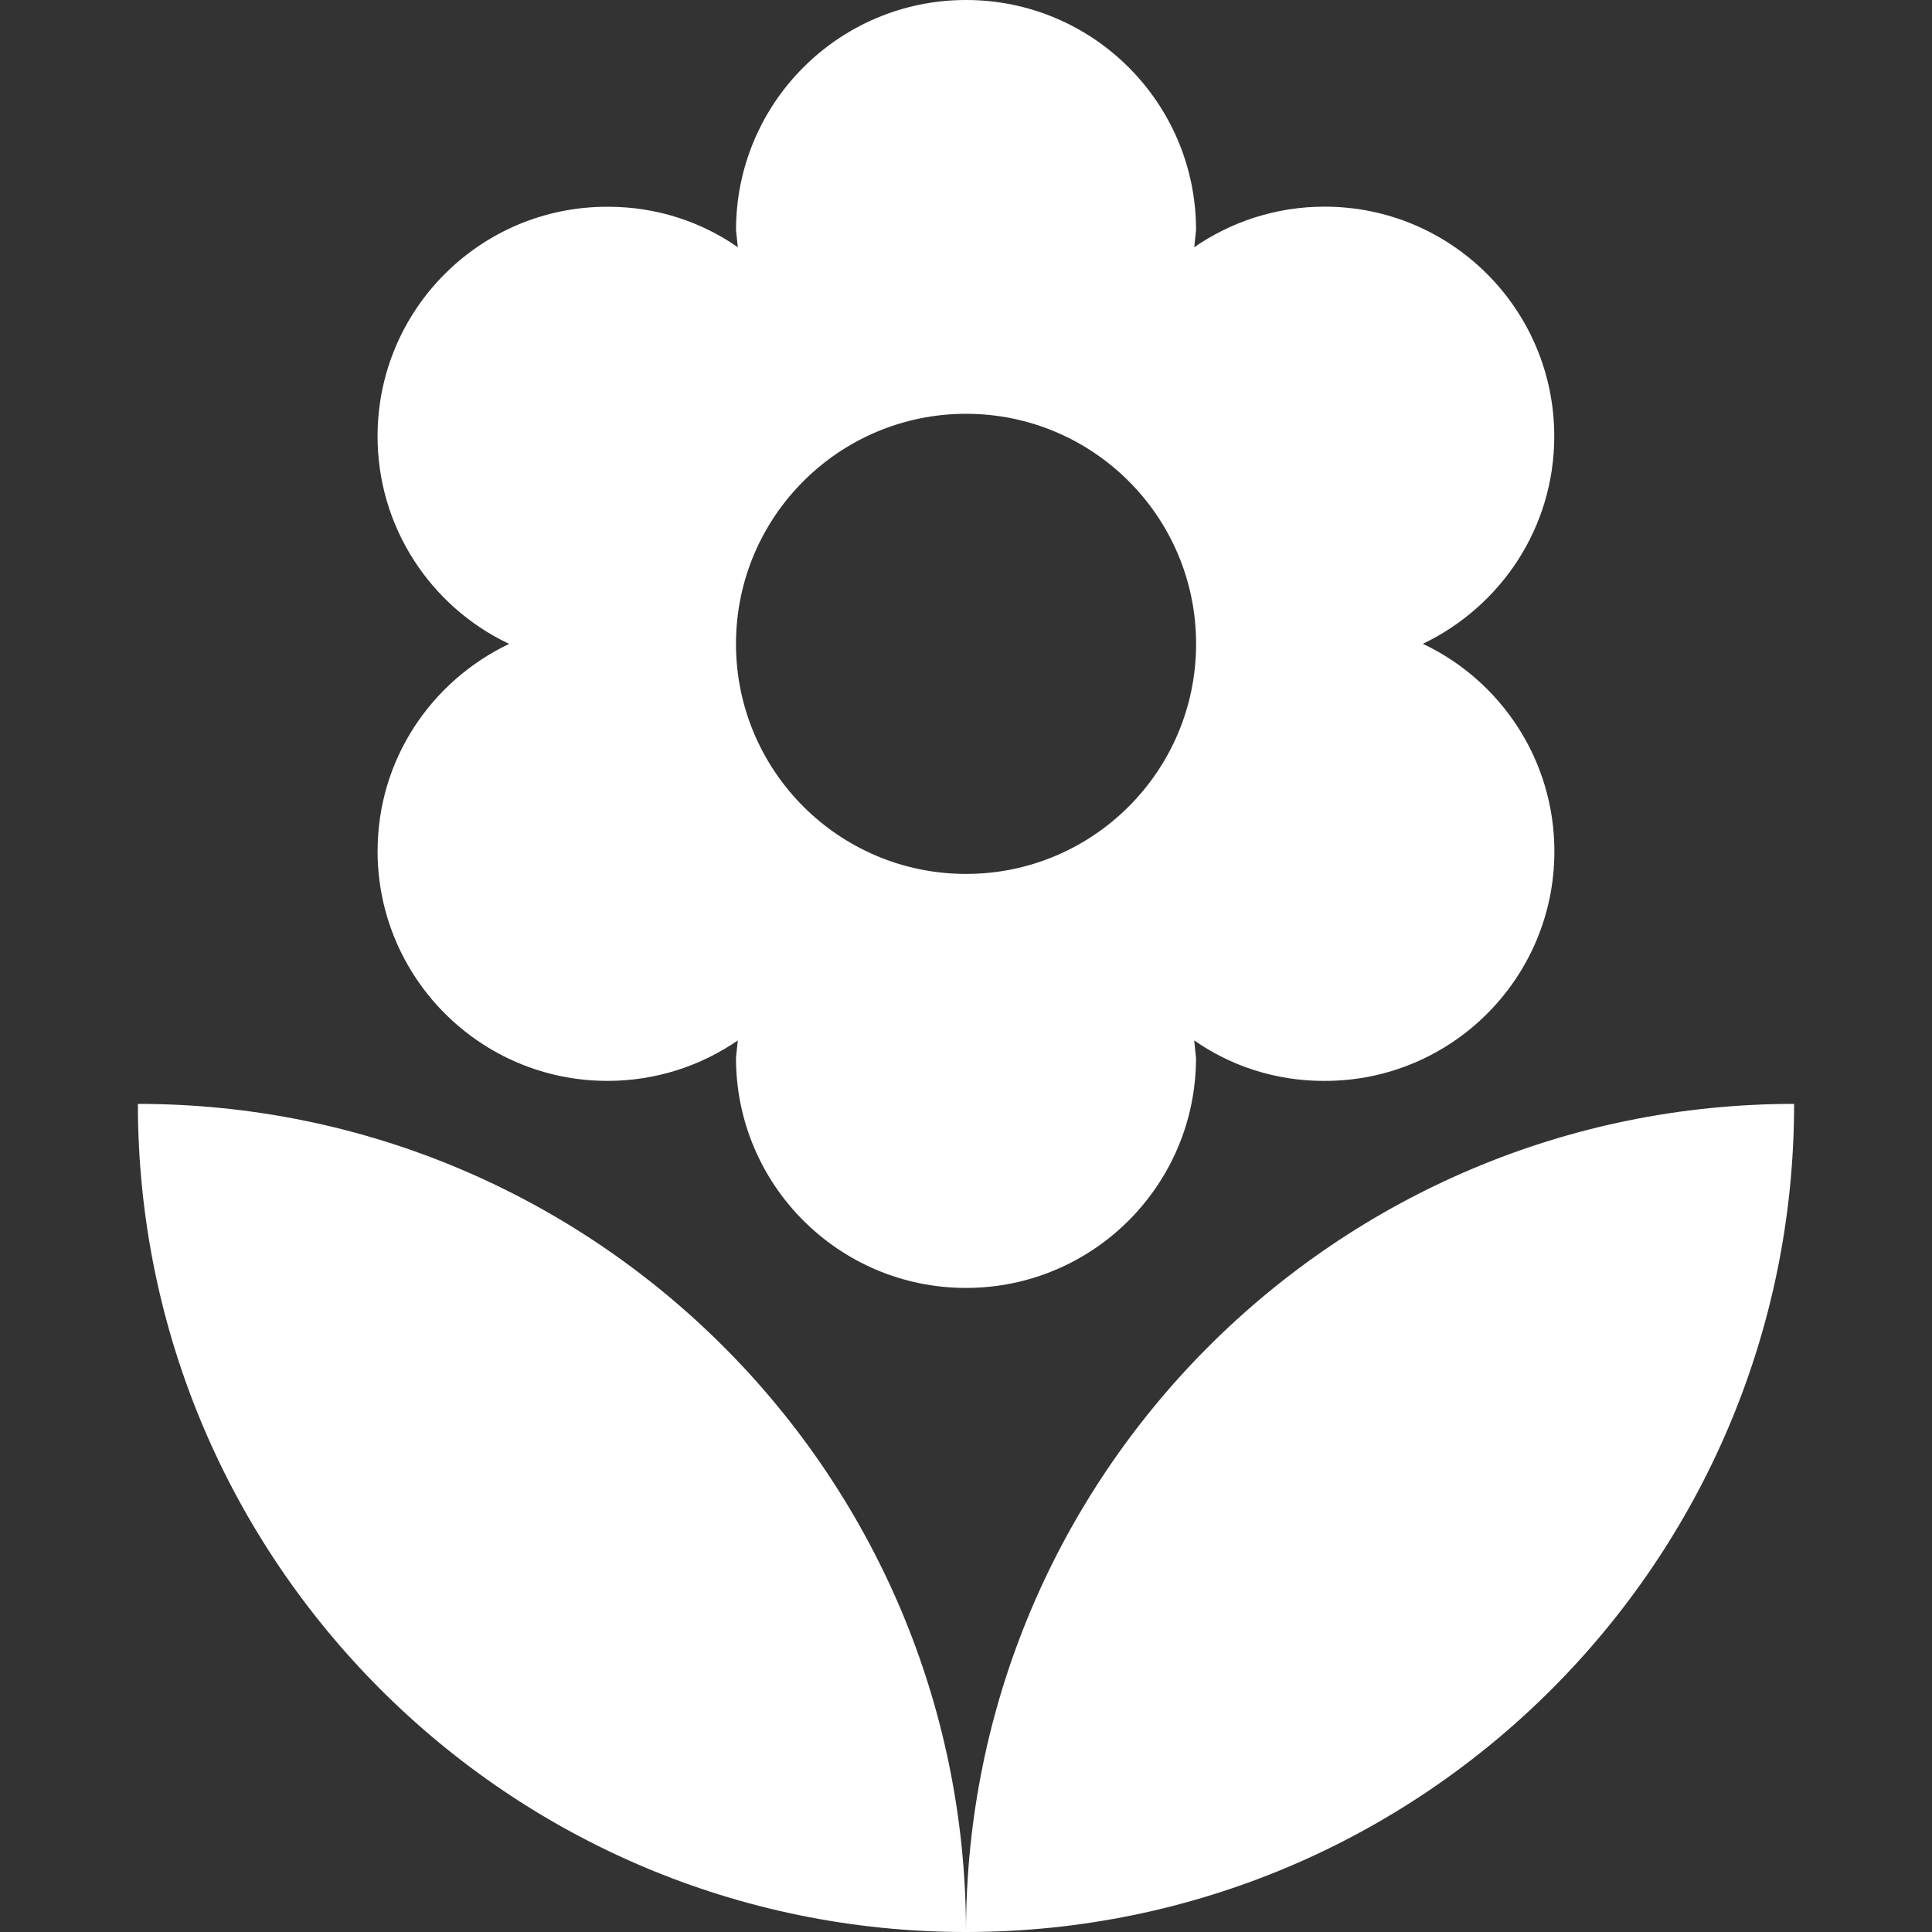 <!-- Generated by IcoMoon.io -->
<svg version="1.1" xmlns="http://www.w3.org/2000/svg" width="1024" height="1024" viewBox="0 0 1024 1024">
<rect x="0" y="0" width="1024" height="1024" fill="#333333" stroke="none"/>
<title></title>
<g id="icomoon-ignore">
</g>
<path fill="#fff" d="M512 1024c242.318 0 438.915-196.597 438.915-438.915-242.318 0-438.915 196.552-438.915 438.915zM200.119 450.987c0 0.011 0 0.024 0 0.037 0 67.306 54.562 121.867 121.867 121.867 25.815 0 49.756-8.027 69.461-21.72l-0.401 0.263-0.96 9.281c0 67.331 54.582 121.913 121.913 121.913s121.913-54.582 121.913-121.913v0l-0.96-9.281c19.154 13.433 42.948 21.466 68.618 21.466 0.131 0 0.263 0 0.394-0.001h-0.020c0.081 0 0.177 0 0.274 0 67.179 0 121.639-54.459 121.639-121.639 0-48.32-28.176-90.061-68.993-109.688l-0.729-0.316c41.514-19.975 69.657-61.709 69.657-110.016 0-67.217-54.49-121.707-121.707-121.707-25.84 0-49.8 8.053-69.506 21.786l0.397-0.262 0.96-9.144c0-67.331-54.582-121.913-121.913-121.913s-121.913 54.582-121.913 121.913v0l0.96 9.144c-19.171-13.433-42.982-21.466-68.668-21.466-0.114 0-0.228 0-0.341 0h0.018c-0.096 0-0.209 0-0.322 0-67.179 0-121.639 54.459-121.639 121.639 0 48.339 28.198 90.093 69.041 109.711l0.73 0.316c-41.527 19.837-69.712 61.487-69.746 109.725v0.004zM512 219.322c0.007 0 0.015 0 0.023 0 67.344 0 121.936 54.592 121.936 121.936s-54.592 121.936-121.936 121.936c-67.344 0-121.936-54.592-121.936-121.936v0c0.026-67.325 54.59-121.897 121.909-121.936h0.004zM73.085 585.085c0 242.318 196.597 438.915 438.915 438.915 0-242.363-196.597-438.915-438.915-438.915z"></path>
</svg>
